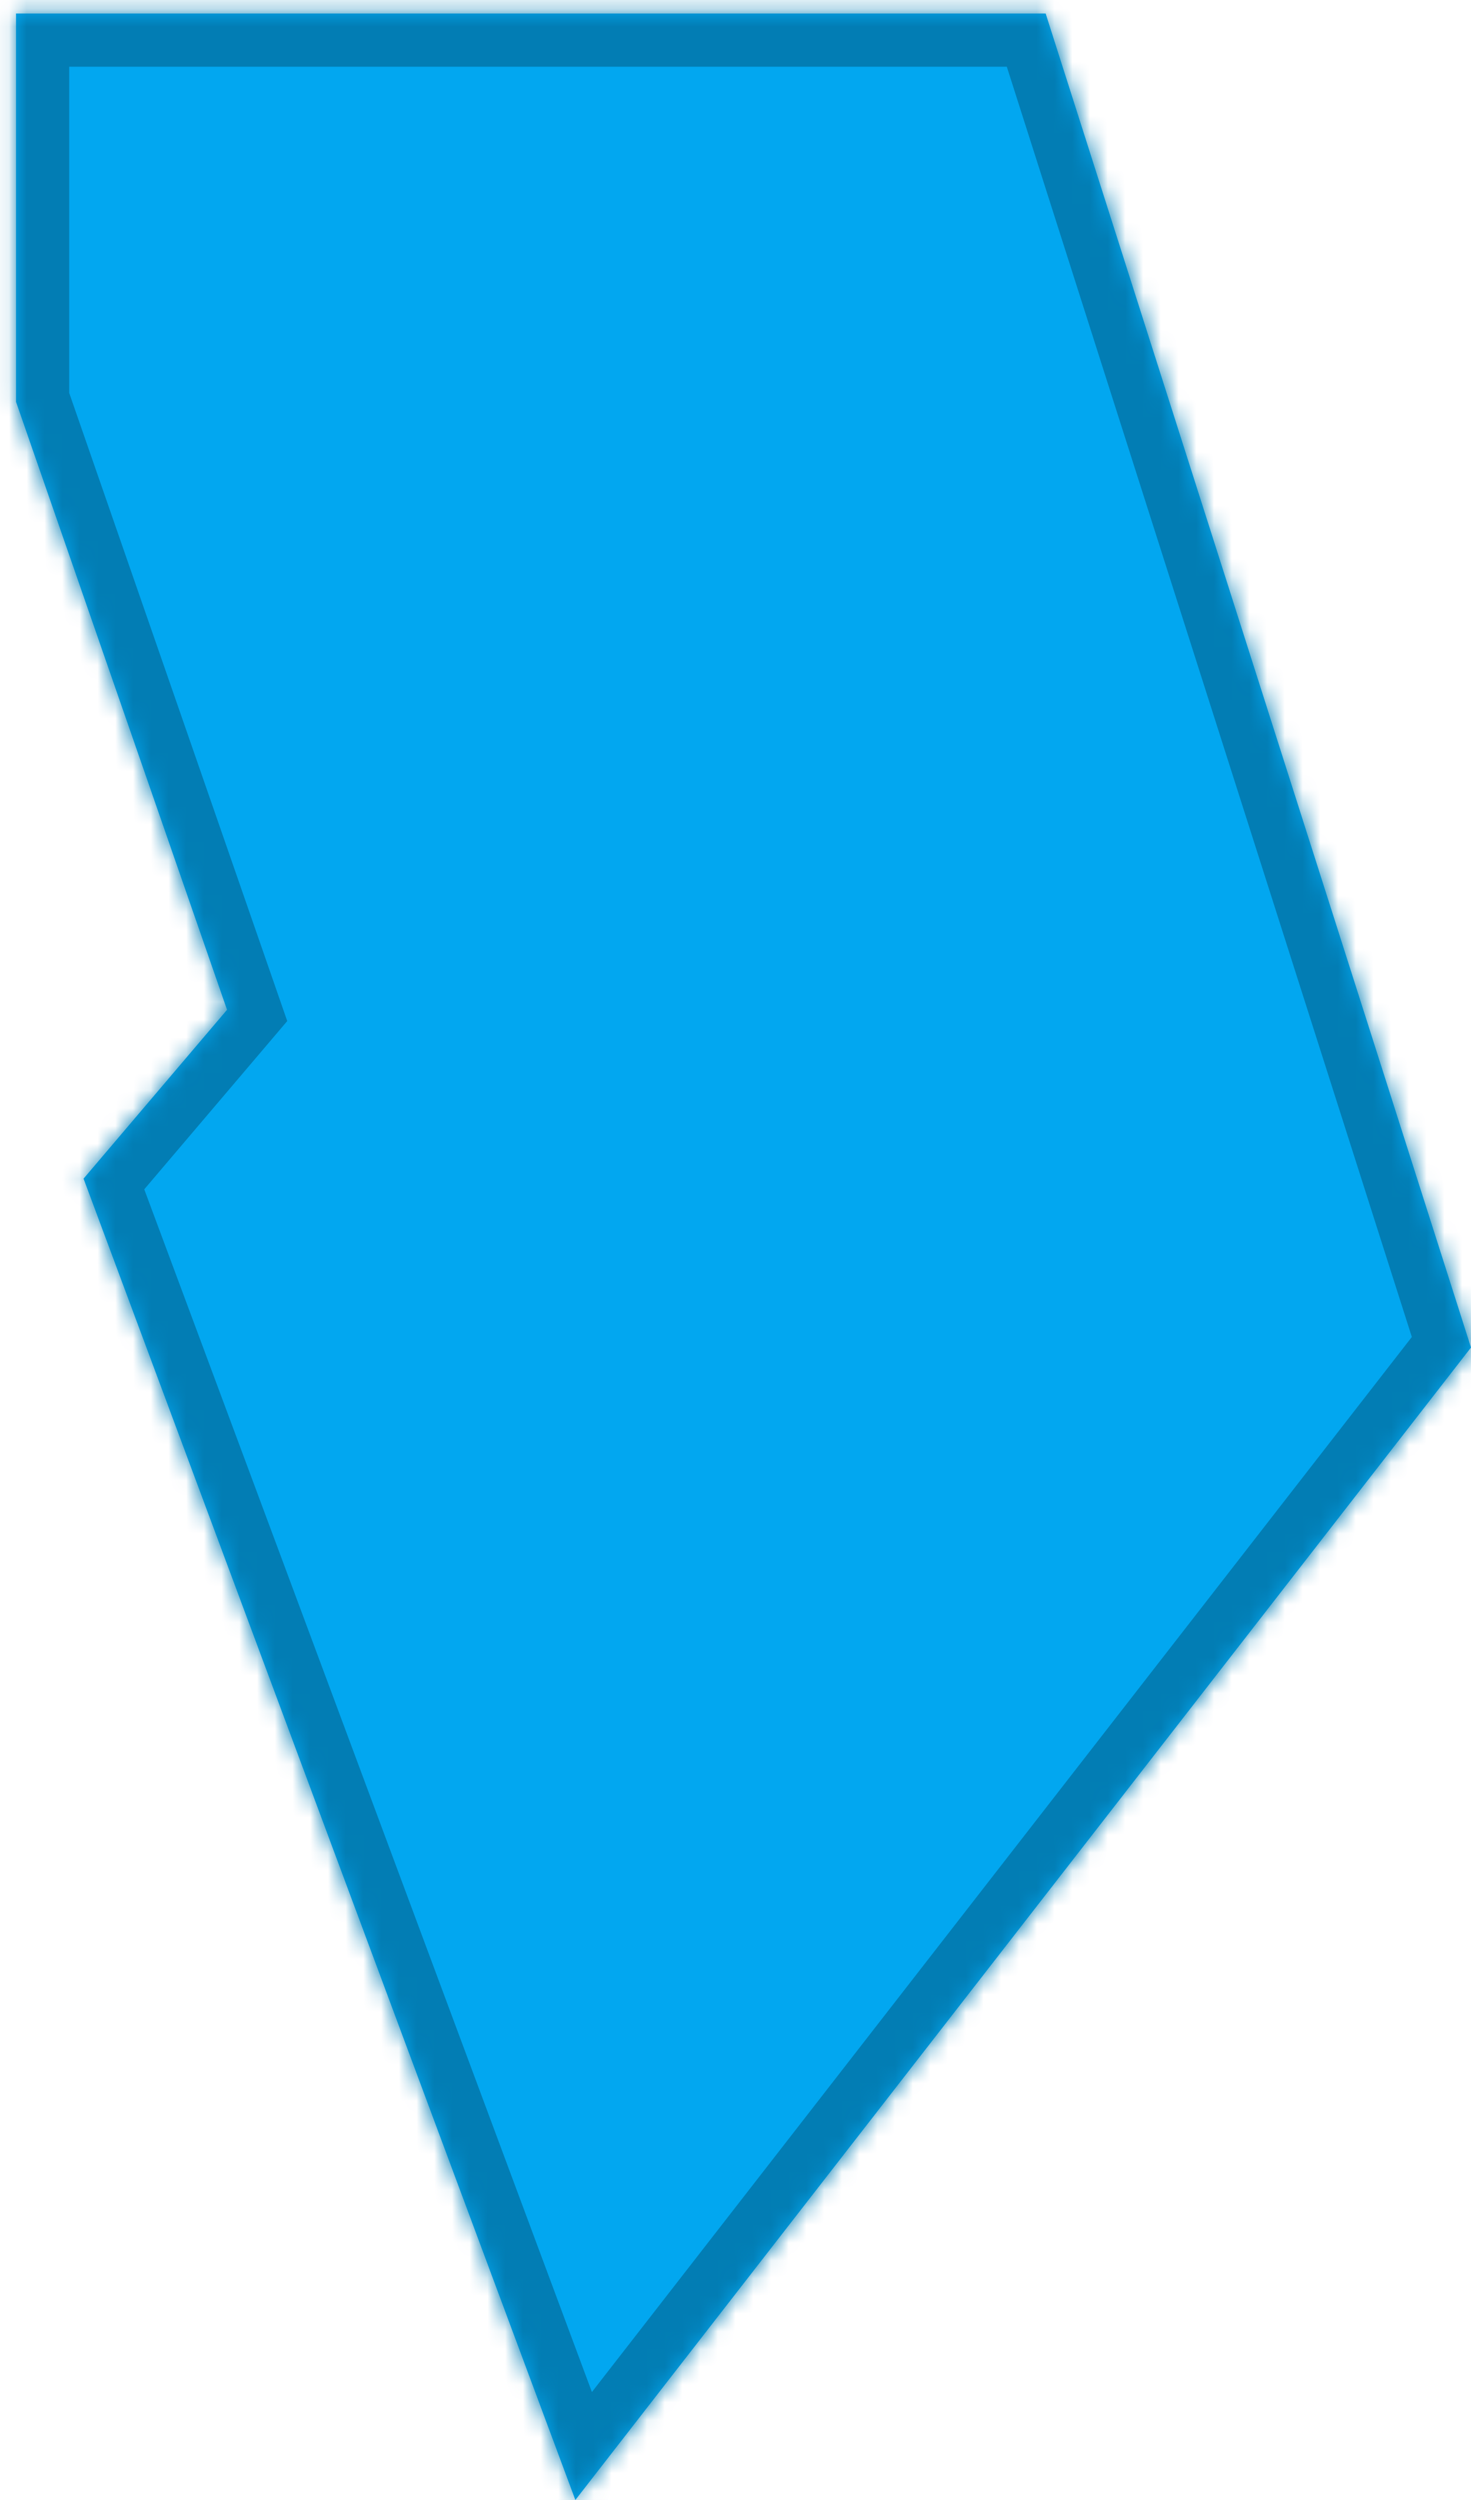 ﻿<?xml version="1.0" encoding="utf-8"?>
<svg version="1.1" xmlns:xlink="http://www.w3.org/1999/xlink" width="83px" height="141px" xmlns="http://www.w3.org/2000/svg">
  <defs>
    <mask fill="white" id="clip27">
      <path d="M 4.714 66.476  L 32.464 141  L 83 76  L 59 0.762  L 0.905 0.762  L 0.905 22.667  L 12.81 56.952  L 4.714 66.476  Z " fill-rule="evenodd" />
    </mask>
  </defs>
  <g transform="matrix(1 0 0 1 -4 -3 )">
    <path d="M 4.714 66.476  L 32.464 141  L 83 76  L 59 0.762  L 0.905 0.762  L 0.905 22.667  L 12.81 56.952  L 4.714 66.476  Z " fill-rule="nonzero" fill="#02a7f0" stroke="none" transform="matrix(1 0 0 1 4 3 )" />
    <path d="M 4.714 66.476  L 32.464 141  L 83 76  L 59 0.762  L 0.905 0.762  L 0.905 22.667  L 12.81 56.952  L 4.714 66.476  Z " stroke-width="6" stroke="#027db4" fill="none" transform="matrix(1 0 0 1 4 3 )" mask="url(#clip27)" />
  </g>
</svg>
